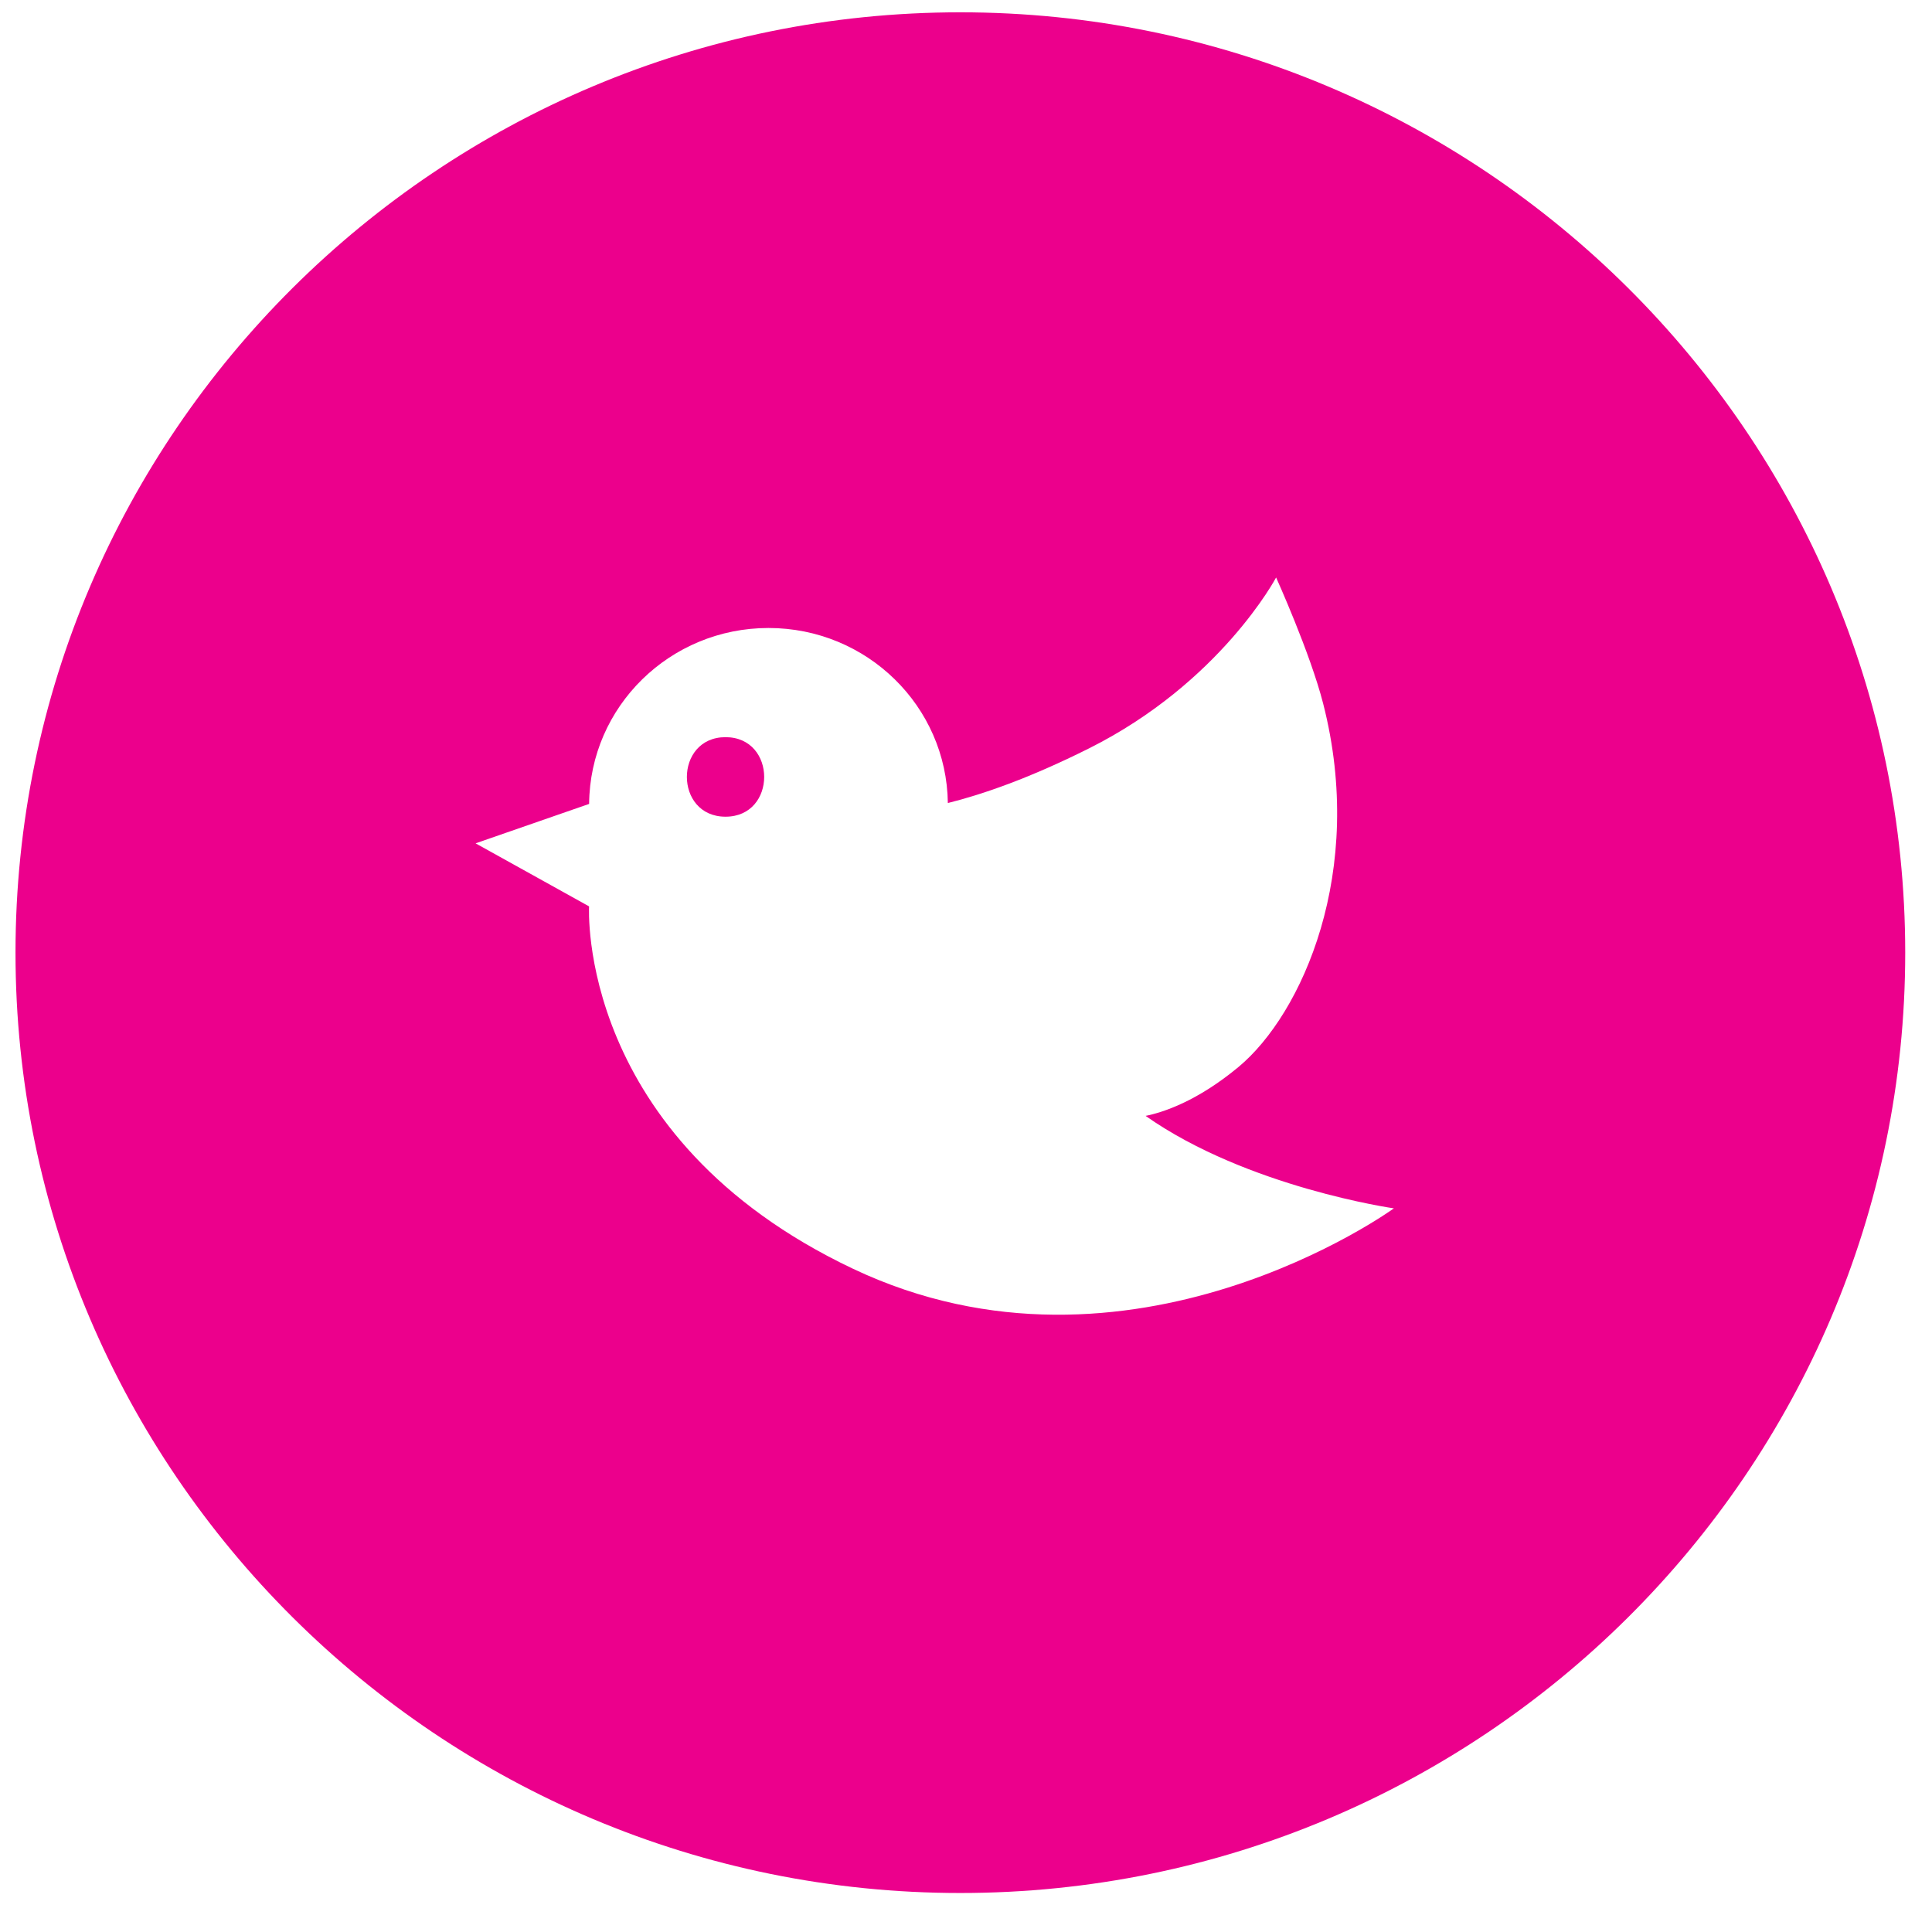 <svg 
 xmlns="http://www.w3.org/2000/svg"
 xmlns:xlink="http://www.w3.org/1999/xlink"
 width="43px" height="43px">
<path fill-rule="evenodd"  fill="rgb(236, 0, 140)"
 d="M21.374,42.132 C9.779,42.132 0.345,32.743 0.345,21.203 C0.345,9.663 9.779,0.274 21.374,0.274 C32.969,0.274 42.404,9.663 42.404,21.203 C42.404,32.743 32.969,42.132 21.374,42.132 ZM27.568,23.745 C28.977,22.571 30.407,19.400 29.449,15.659 C29.160,14.529 28.402,12.853 28.402,12.853 C28.402,12.853 27.167,15.189 24.239,16.656 C22.915,17.319 21.875,17.679 21.096,17.873 C21.069,15.716 19.293,13.977 17.105,13.977 C14.909,13.977 13.129,15.727 13.112,17.893 L13.111,17.893 L10.585,18.770 L13.111,20.173 C13.111,20.173 12.818,25.315 18.984,28.238 C25.151,31.161 31.023,26.894 31.023,26.894 C31.023,26.894 27.765,26.430 25.497,24.836 C25.881,24.759 26.641,24.515 27.568,23.745 ZM16.148,18.177 C15.001,18.177 15.001,16.407 16.148,16.407 C17.295,16.407 17.295,18.177 16.148,18.177 Z"/>
</svg>